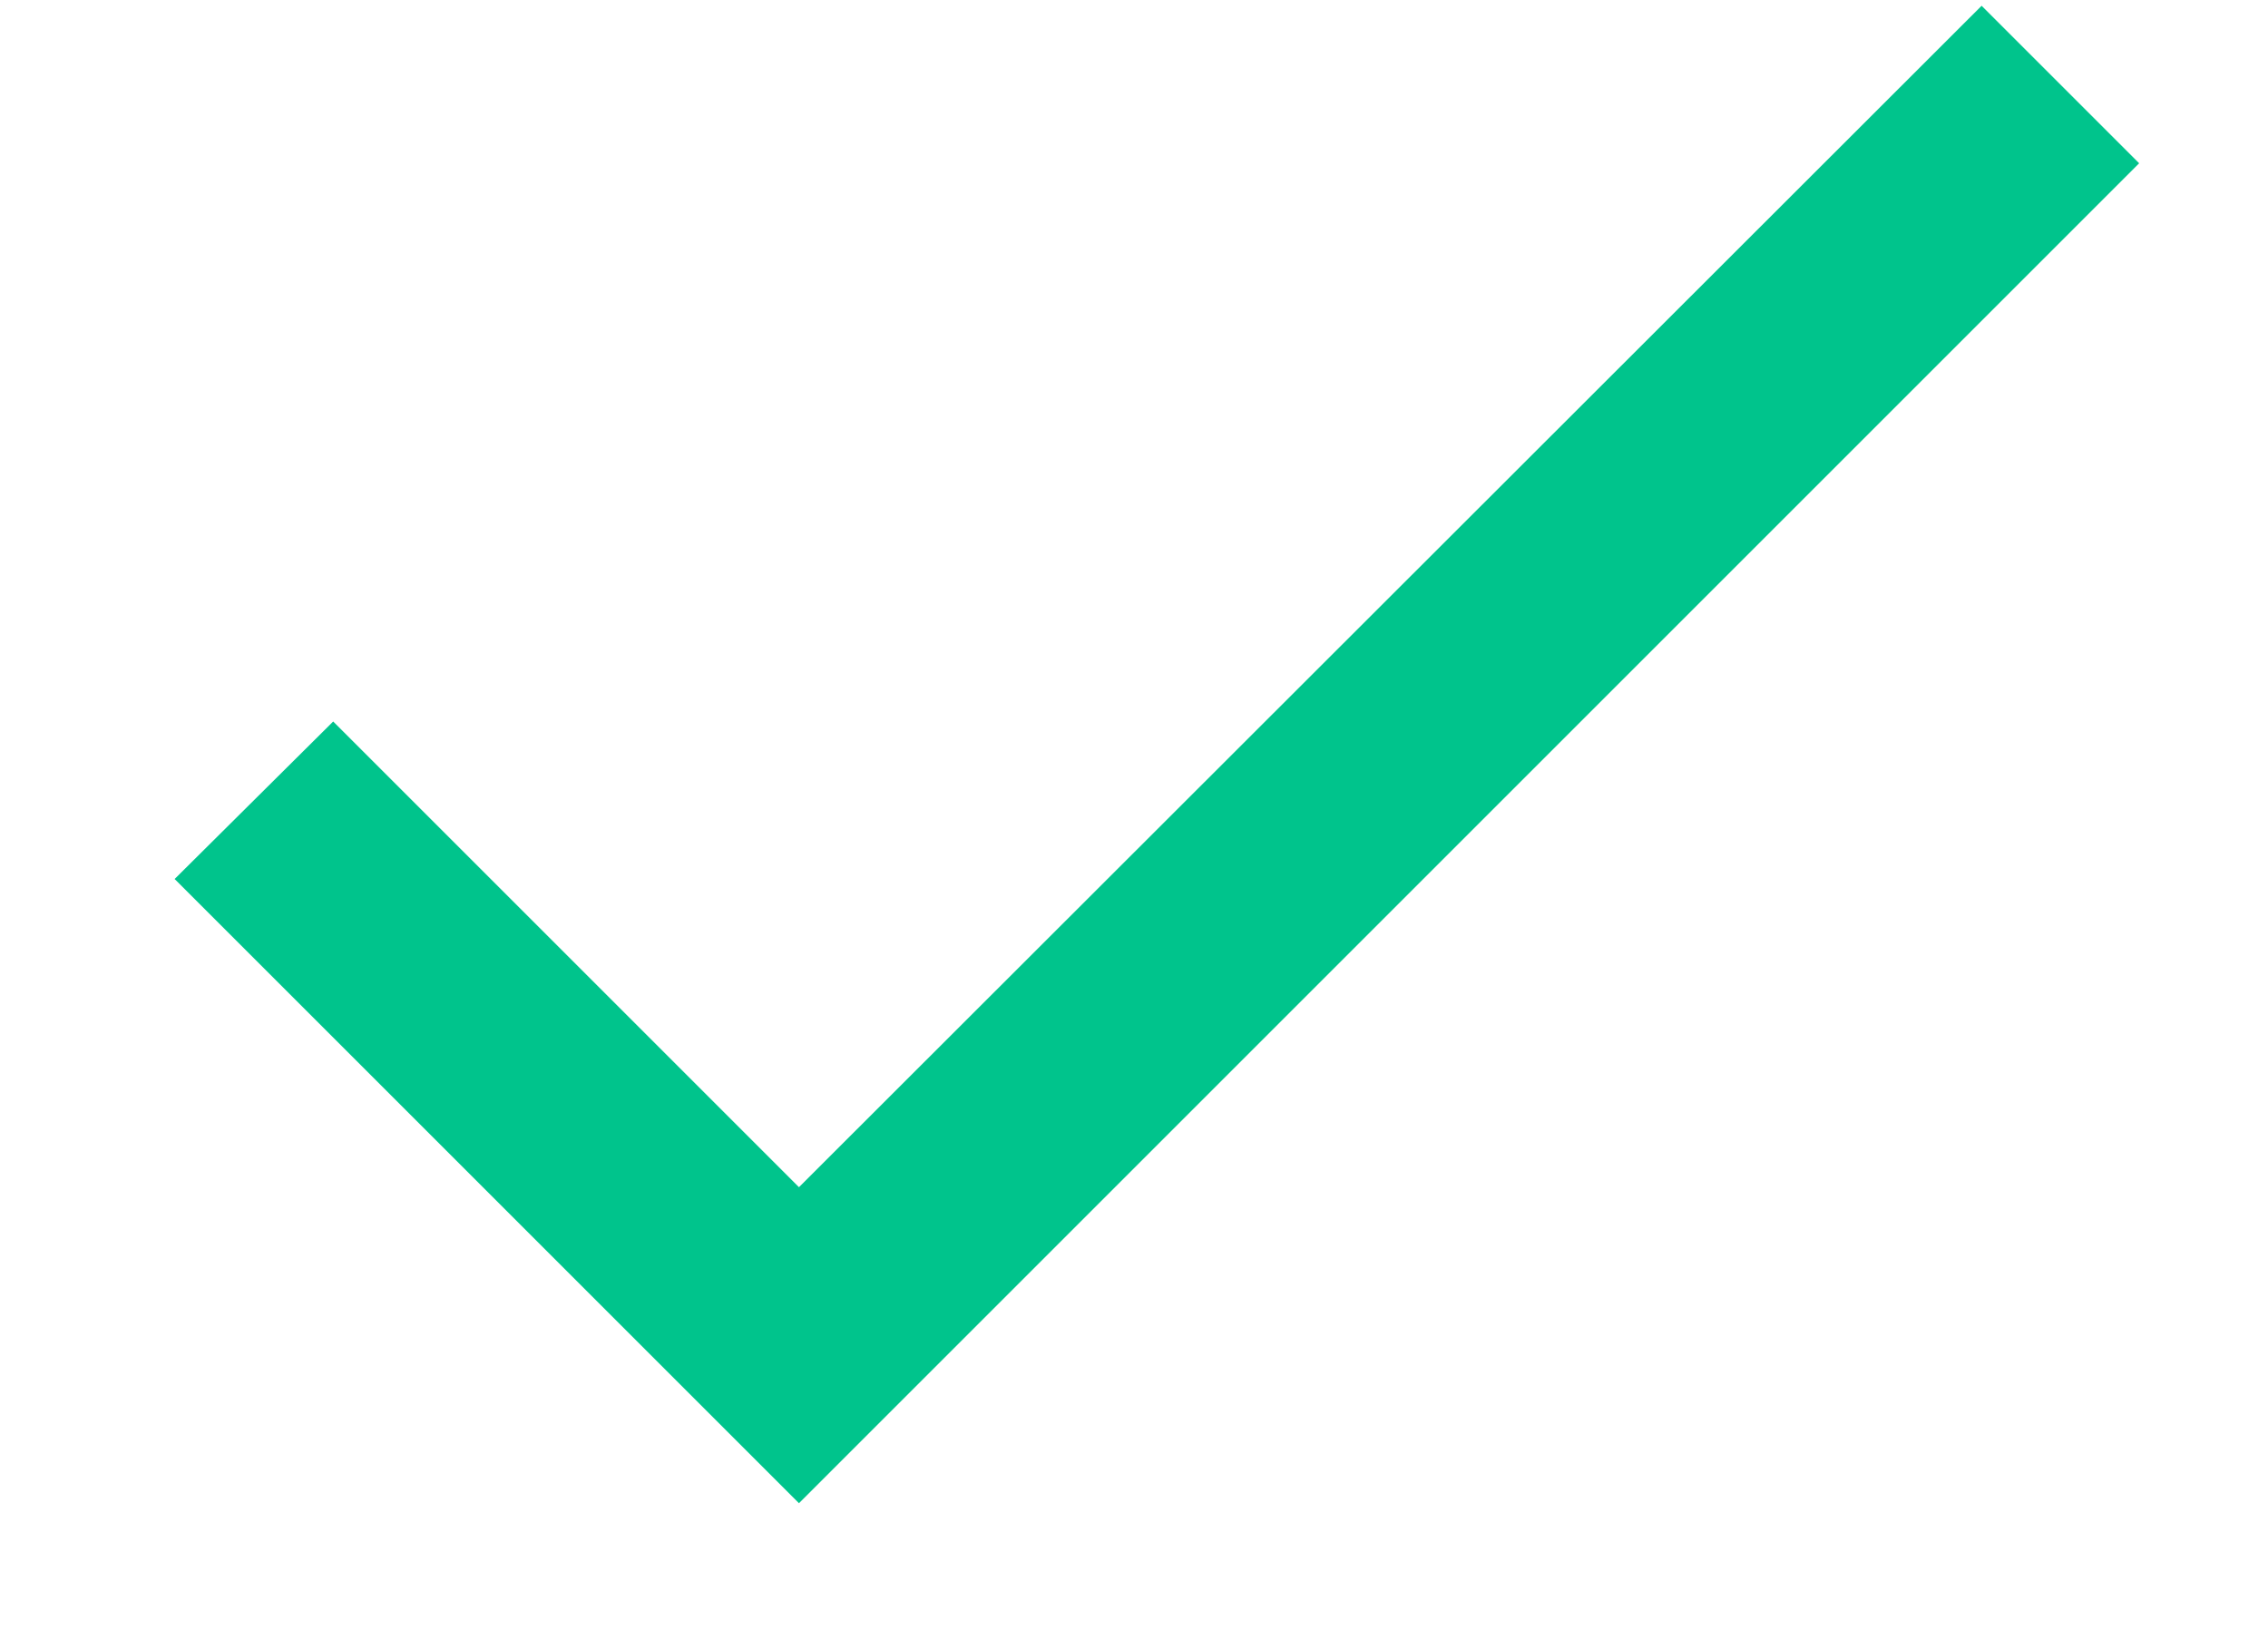 <svg width="11" height="8" viewBox="0 0 11 8" fill="none" xmlns="http://www.w3.org/2000/svg">
<path d="M3.875 5.759L1.616 3.5L0.847 4.264L3.875 7.292L10.375 0.792L9.611 0.028L3.875 5.759Z" fill="#00C48C"/>
</svg>
